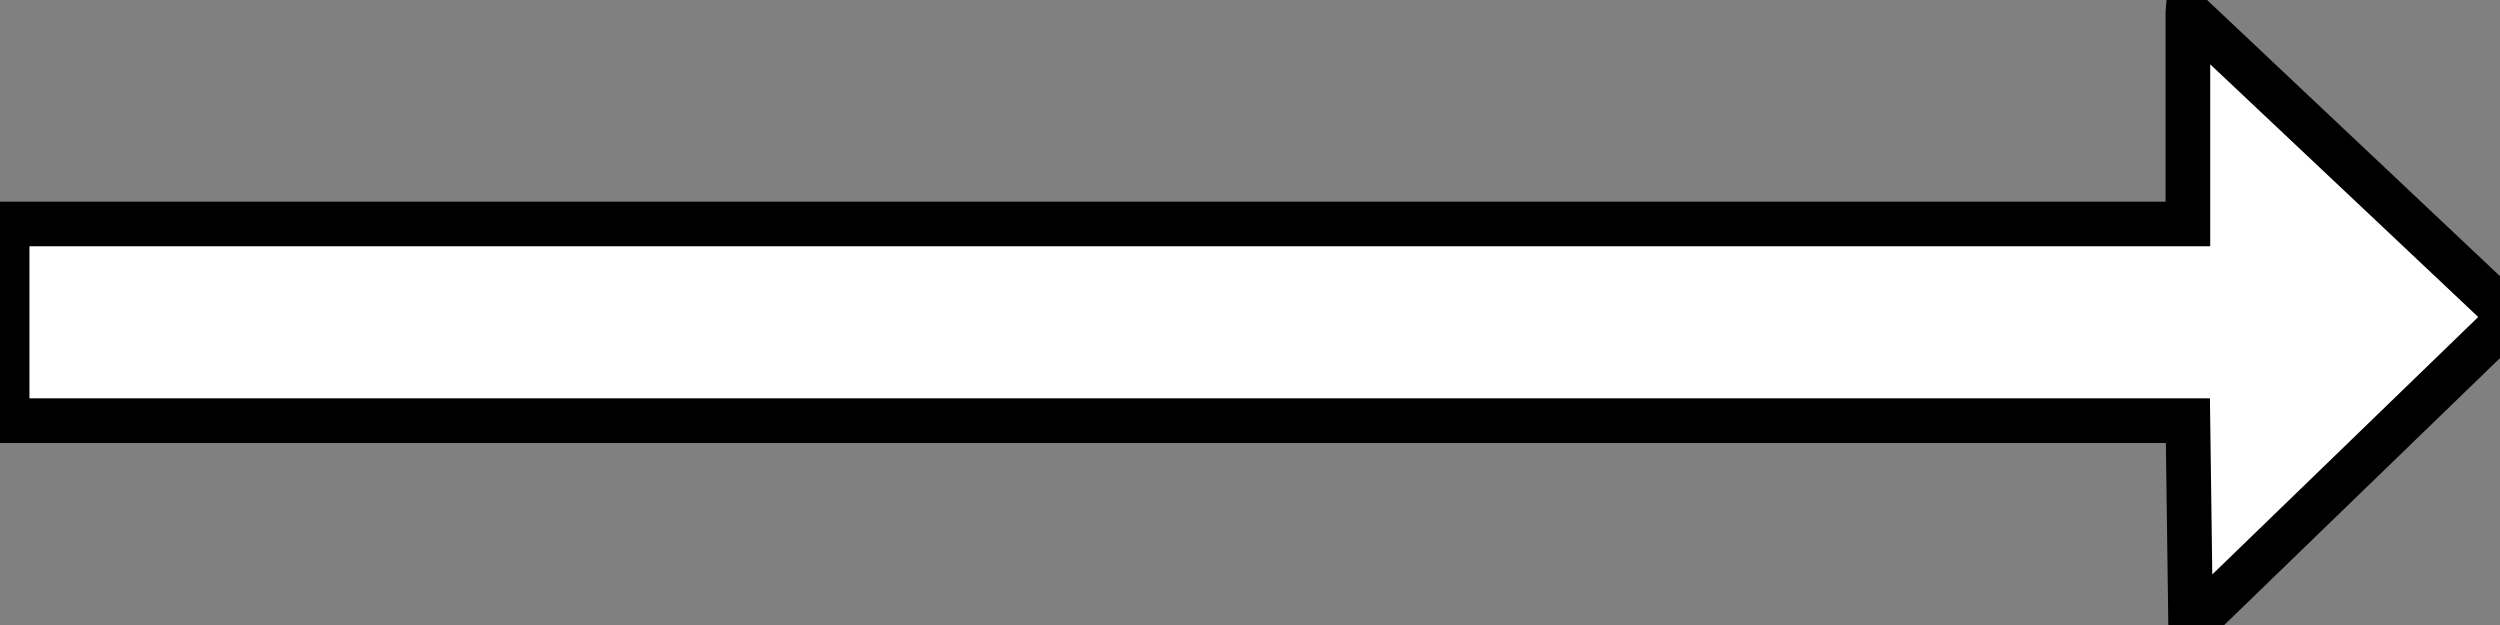 <svg width="56" height="14" xmlns="http://www.w3.org/2000/svg">
 <rect width="100%" height="100%" fill="#808080" stroke="none"/>
 <g>
  <path fill="#ffffff" d="m21.324,-13.655l6.814,-7.227l6.936,7.165l-4.609,0.062l0,48.849l-4.406,0l0,-48.849c-0.37,0 -4.365,0 -4.734,0z" id="svg_6" stroke="null" transform="rotate(90 28.198 7.156)"/>
 </g>

</svg>
